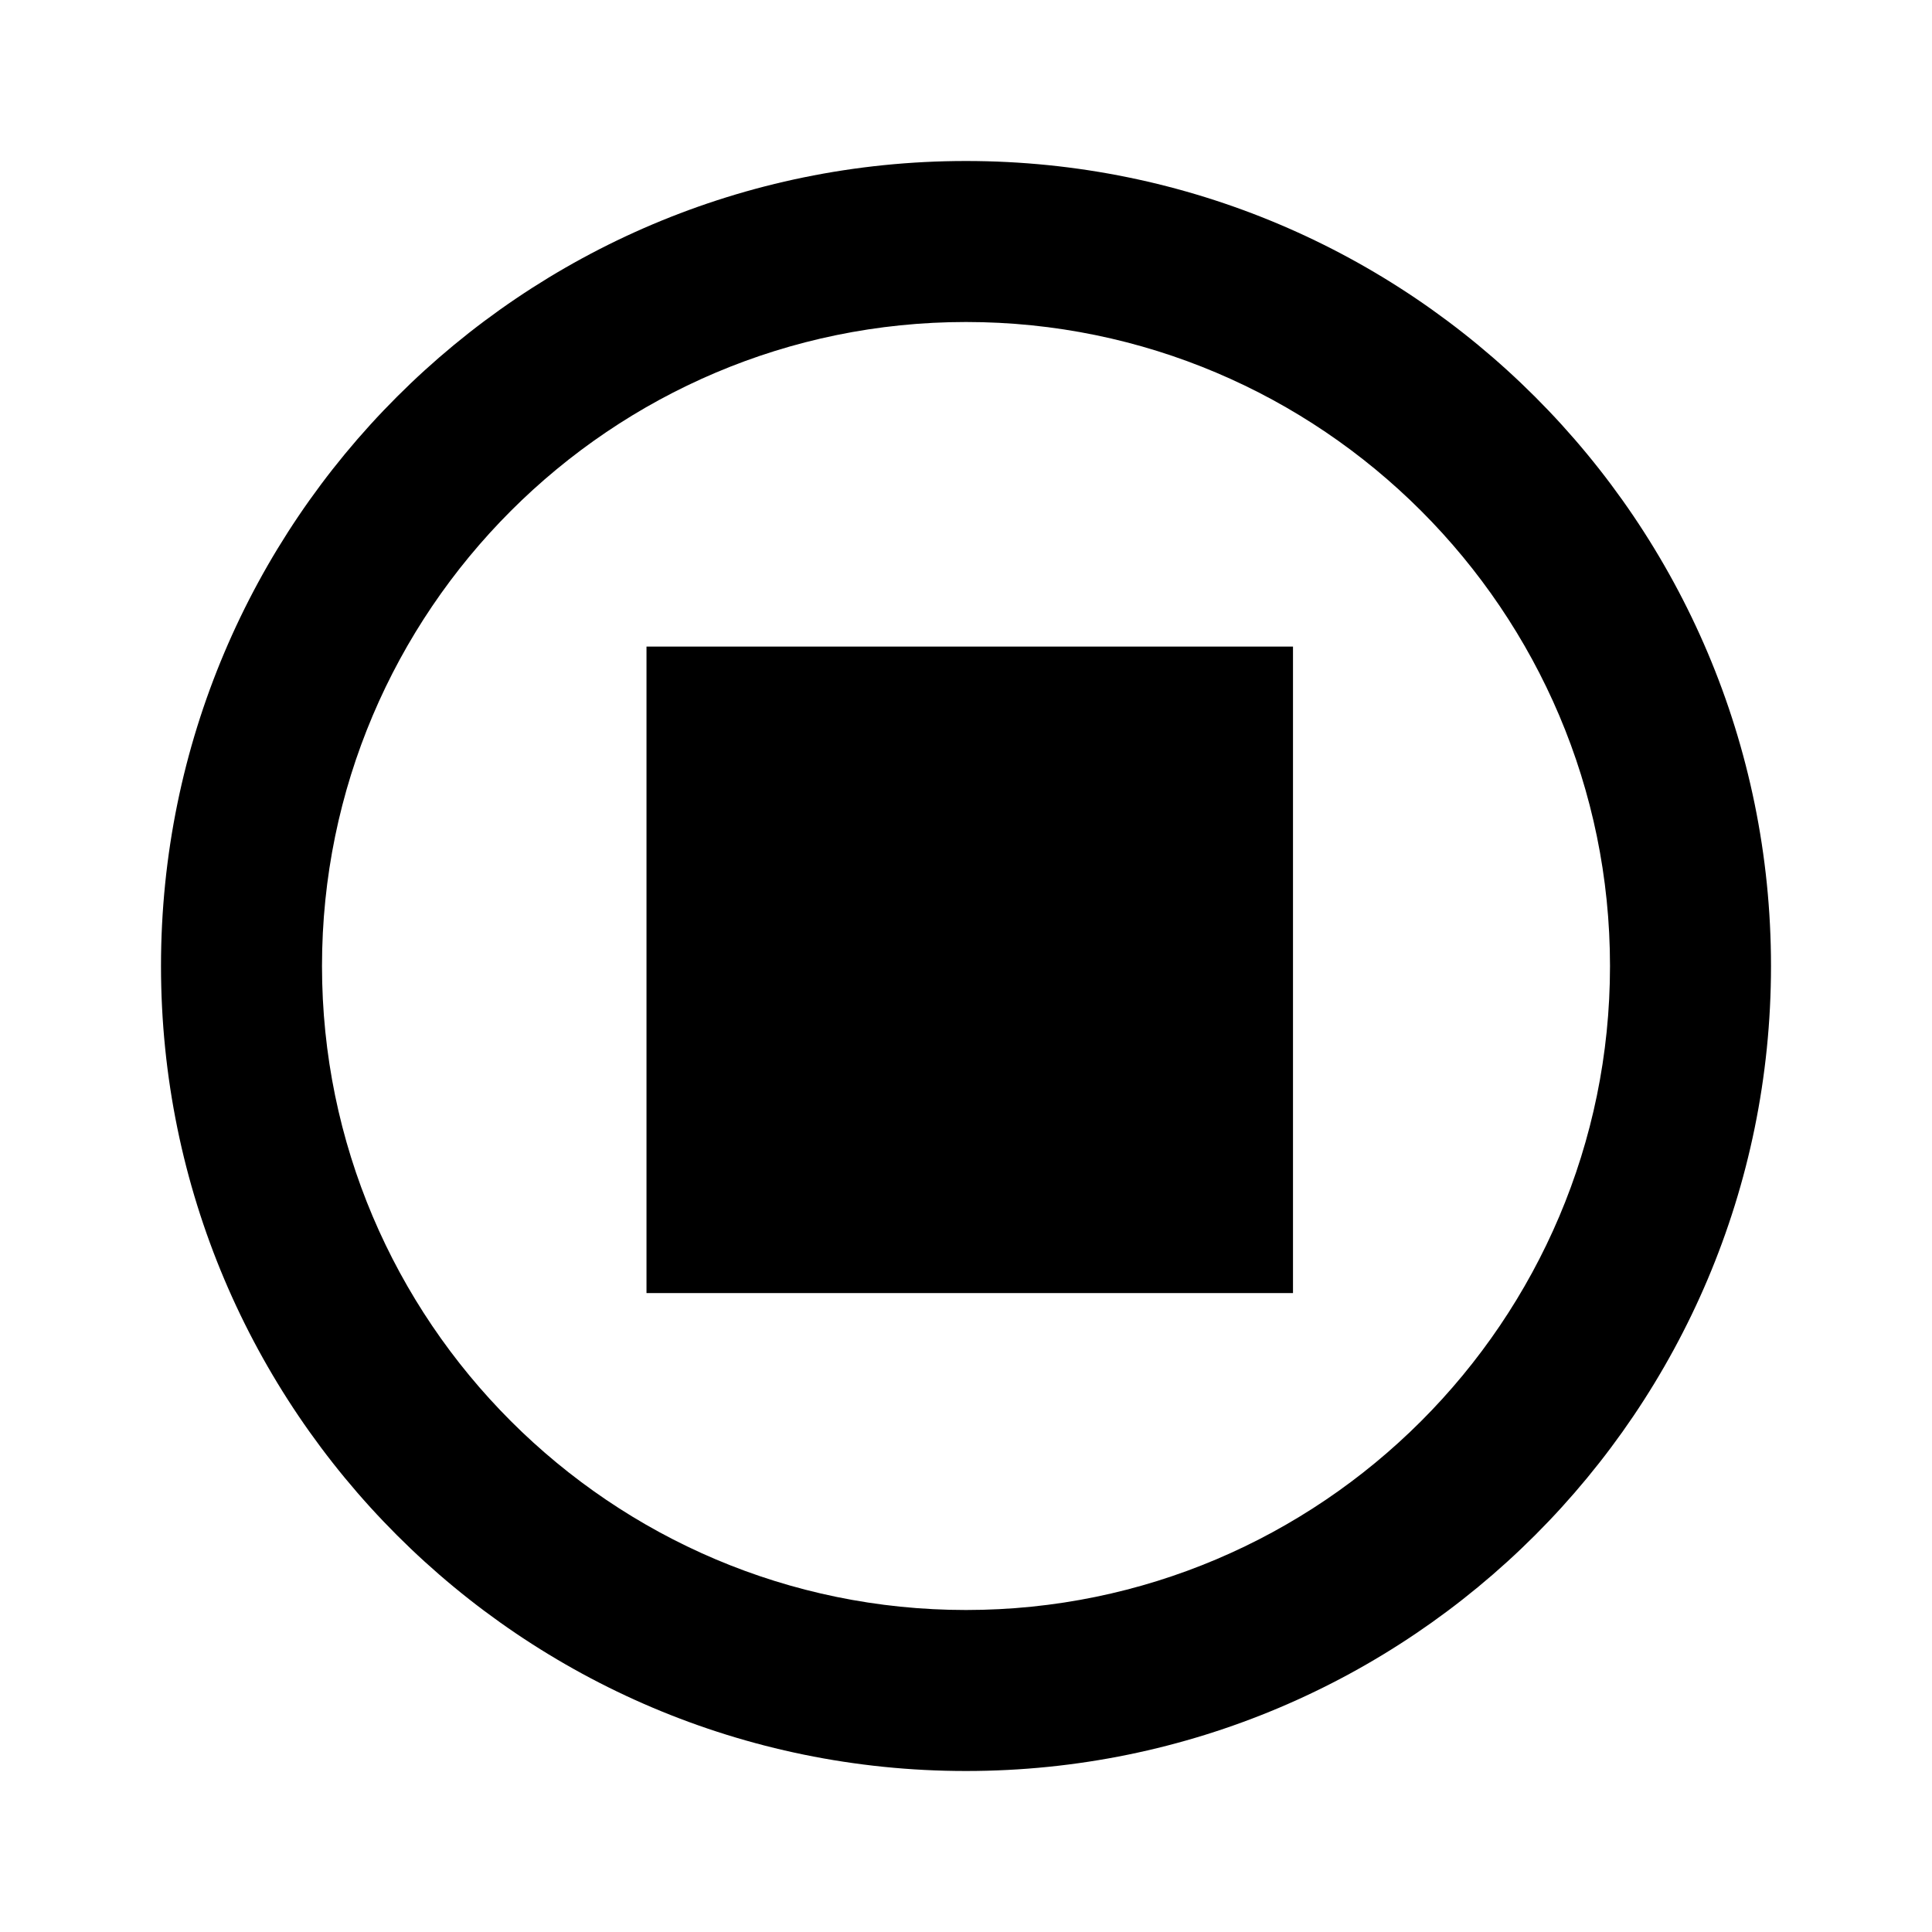 <svg height="48" viewBox="0 0 24 24" width="48" xmlns="http://www.w3.org/2000/svg"><path d="m8.031 16.063h8.031v-8.031h-8.031z"/><path d="m12 20c-4.41 0-8-3.59-8-8s3.59-8 8-8 8 3.59 8 8-3.59 8-8 8zm0-18c-5.52 0-10 4.48-10 10s4.48 10 10 10 10-4.48 10-10-4.48-10-10-10z"/></svg>
